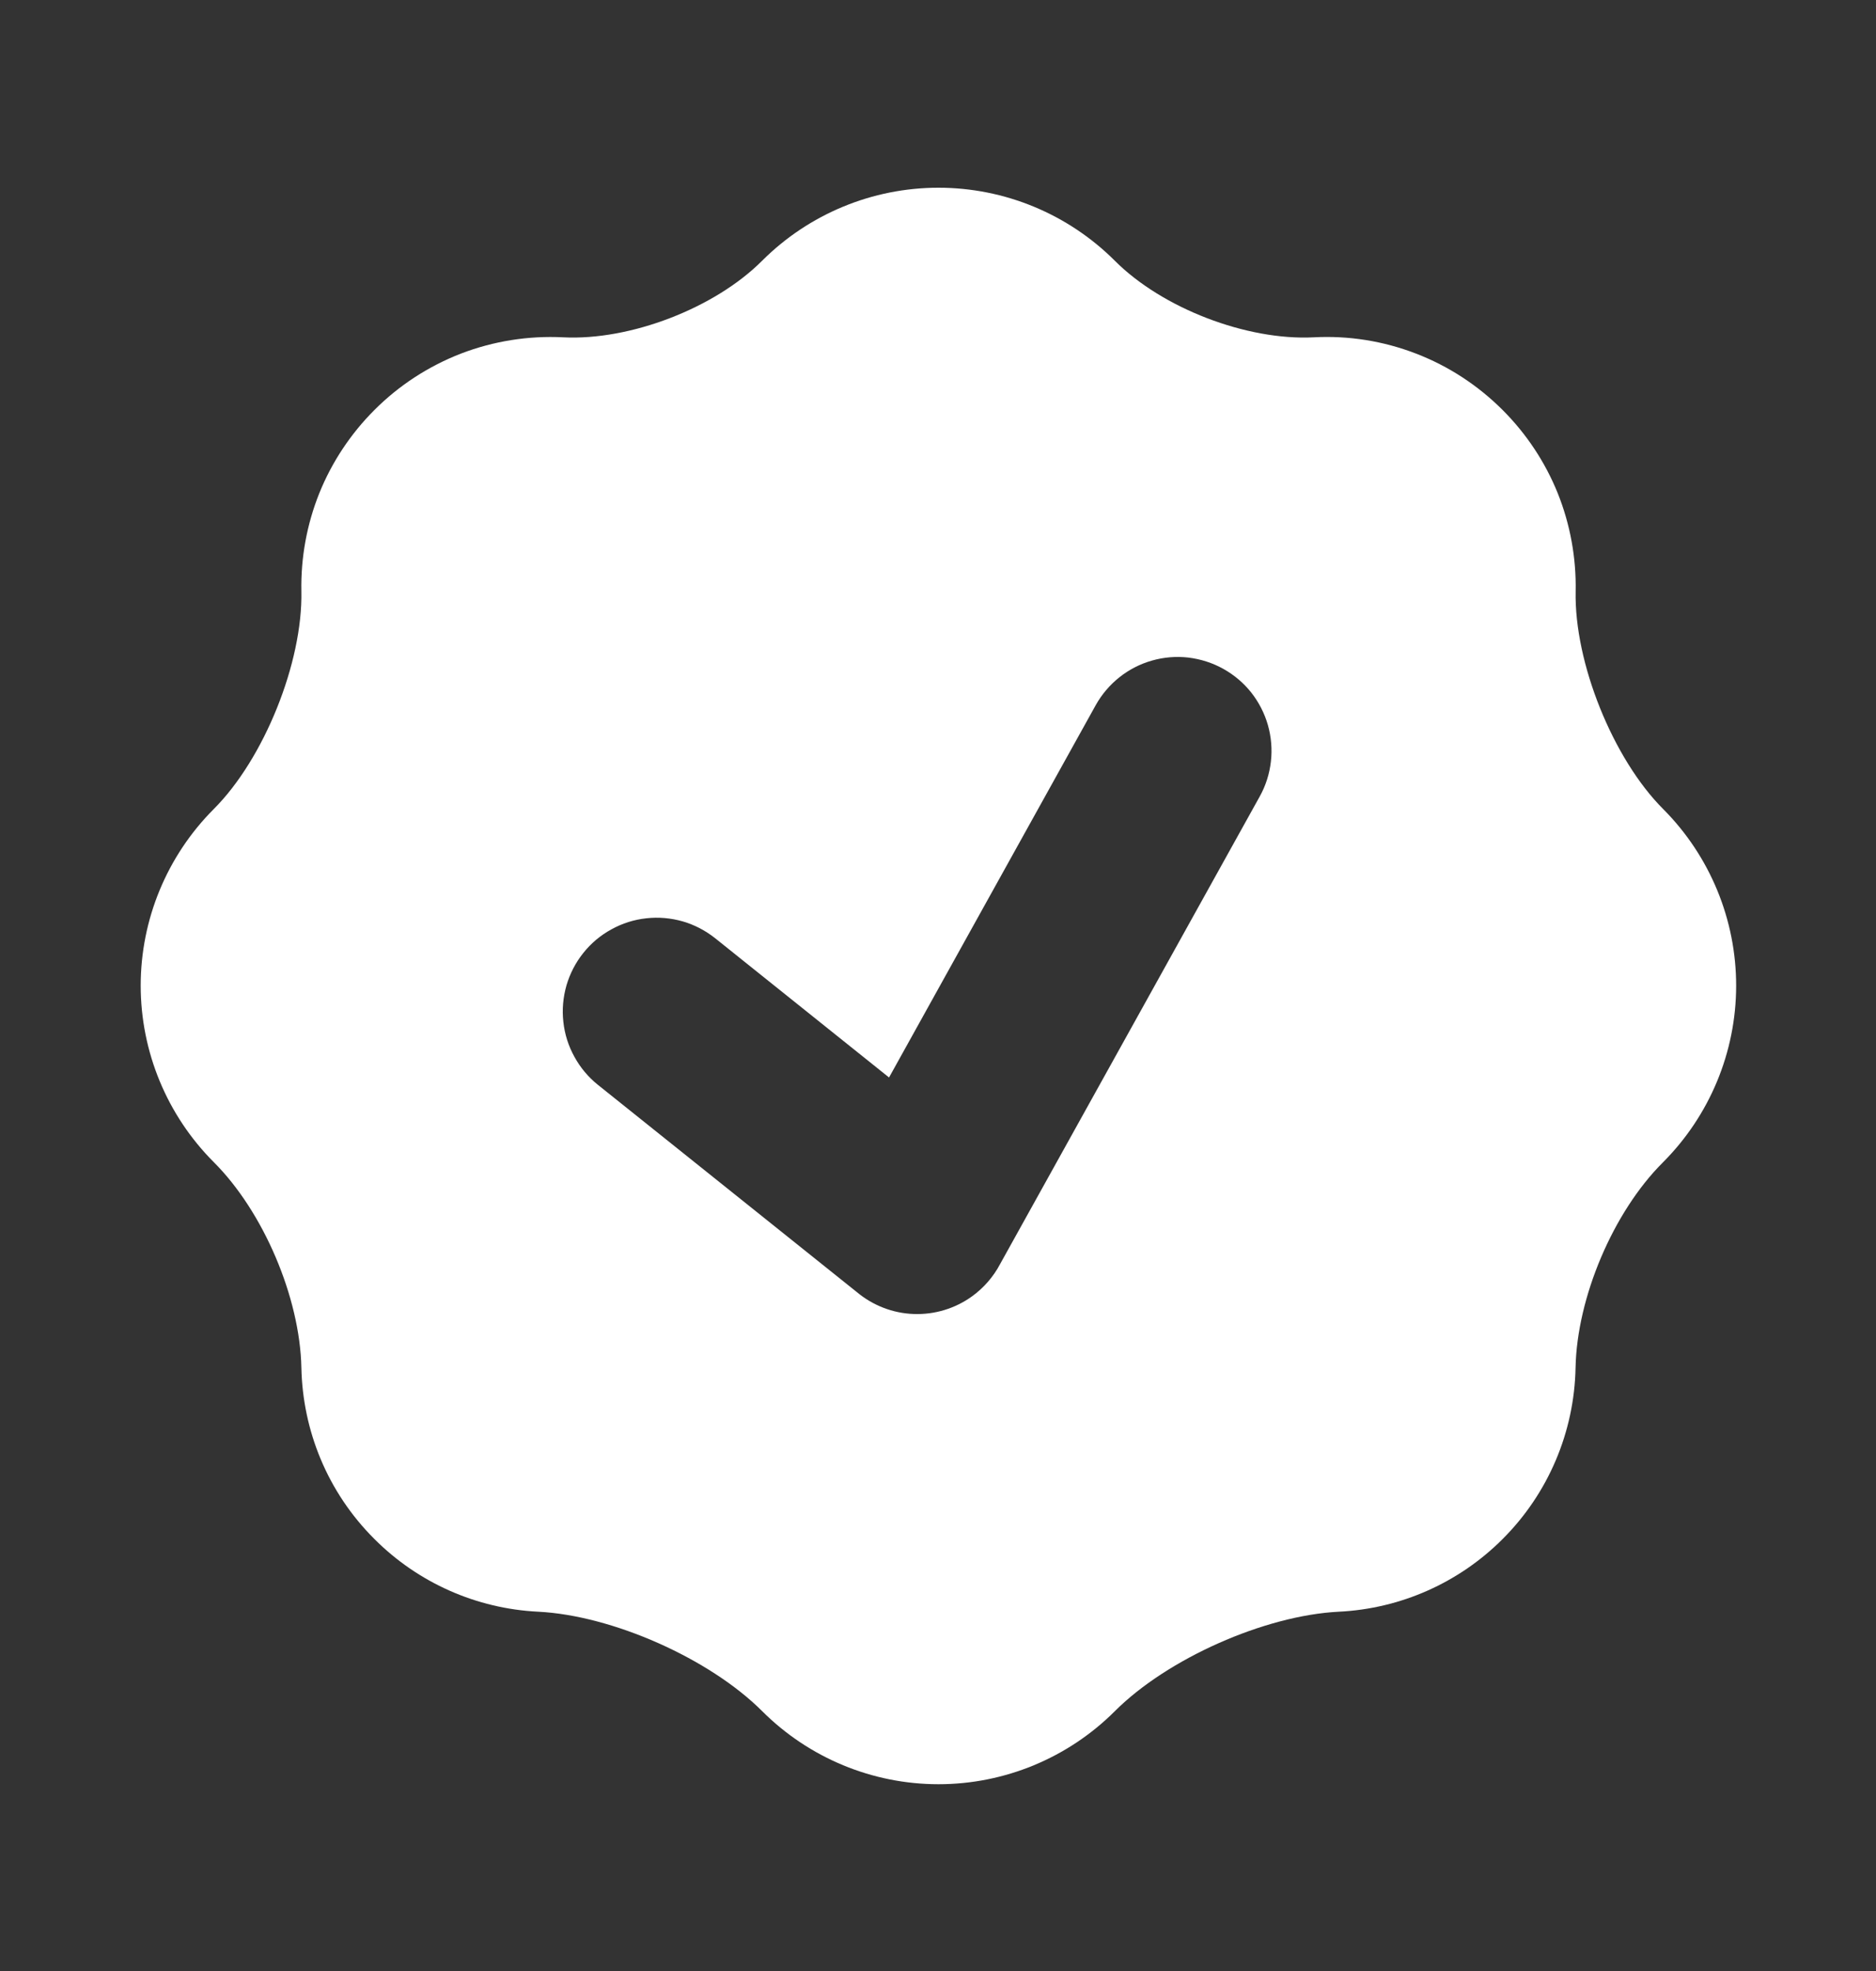<svg width="20" height="21" viewBox="0 0 20 21" fill="none" xmlns="http://www.w3.org/2000/svg">
<rect x="0" y="0" width="20" height="21" fill="#333333" stroke="none"/>
<path fill-rule="evenodd" clip-rule="evenodd" d="M3.213 6.3C3.228 7.059 2.815 8.085 2.278 8.621C1.78 9.12 1.5 9.796 1.5 10.501C1.5 11.206 1.78 11.882 2.278 12.381C2.808 12.909 3.198 13.825 3.213 14.573C3.227 15.235 3.486 15.893 3.991 16.397C4.457 16.864 5.08 17.14 5.739 17.172C6.53 17.212 7.566 17.672 8.126 18.232C8.625 18.73 9.301 19.01 10.005 19.01C10.71 19.01 11.386 18.73 11.885 18.232C12.445 17.672 13.481 17.212 14.272 17.172C14.931 17.14 15.554 16.864 16.02 16.397C16.506 15.912 16.784 15.257 16.797 14.571C16.812 13.825 17.197 12.915 17.726 12.387C18.226 11.888 18.508 11.211 18.509 10.505C18.51 9.799 18.23 9.121 17.732 8.621C17.196 8.086 16.782 7.059 16.798 6.301C16.805 5.943 16.74 5.587 16.607 5.255C16.473 4.923 16.273 4.622 16.02 4.369C15.757 4.106 15.442 3.9 15.095 3.767C14.748 3.633 14.376 3.574 14.005 3.594C13.291 3.63 12.39 3.284 11.885 2.778C11.386 2.28 10.71 2 10.005 2C9.3 2 8.624 2.28 8.125 2.778C7.621 3.283 6.719 3.63 6.005 3.594C5.634 3.575 5.262 3.634 4.915 3.767C4.569 3.901 4.253 4.106 3.991 4.369C3.738 4.622 3.538 4.923 3.404 5.255C3.271 5.587 3.206 5.942 3.213 6.3ZM13.041 7.126C13.156 7.19 13.257 7.275 13.339 7.378C13.42 7.481 13.481 7.599 13.517 7.725C13.553 7.852 13.564 7.984 13.549 8.114C13.534 8.245 13.494 8.371 13.43 8.486L10.662 13.468C10.59 13.604 10.488 13.721 10.364 13.811C10.183 13.942 9.964 14.008 9.741 14C9.518 13.992 9.305 13.909 9.134 13.766L6.375 11.559C6.272 11.477 6.187 11.375 6.124 11.26C6.06 11.145 6.02 11.019 6.006 10.888C5.991 10.758 6.003 10.626 6.039 10.499C6.076 10.373 6.137 10.255 6.219 10.153C6.301 10.05 6.402 9.965 6.518 9.902C6.633 9.838 6.759 9.798 6.89 9.784C7.02 9.769 7.152 9.781 7.279 9.817C7.405 9.854 7.522 9.915 7.625 9.997L9.478 11.48L11.681 7.514C11.745 7.399 11.831 7.298 11.934 7.216C12.036 7.135 12.154 7.074 12.281 7.038C12.407 7.002 12.539 6.991 12.669 7.006C12.8 7.022 12.926 7.062 13.041 7.126Z" fill="white"/>
</svg>
